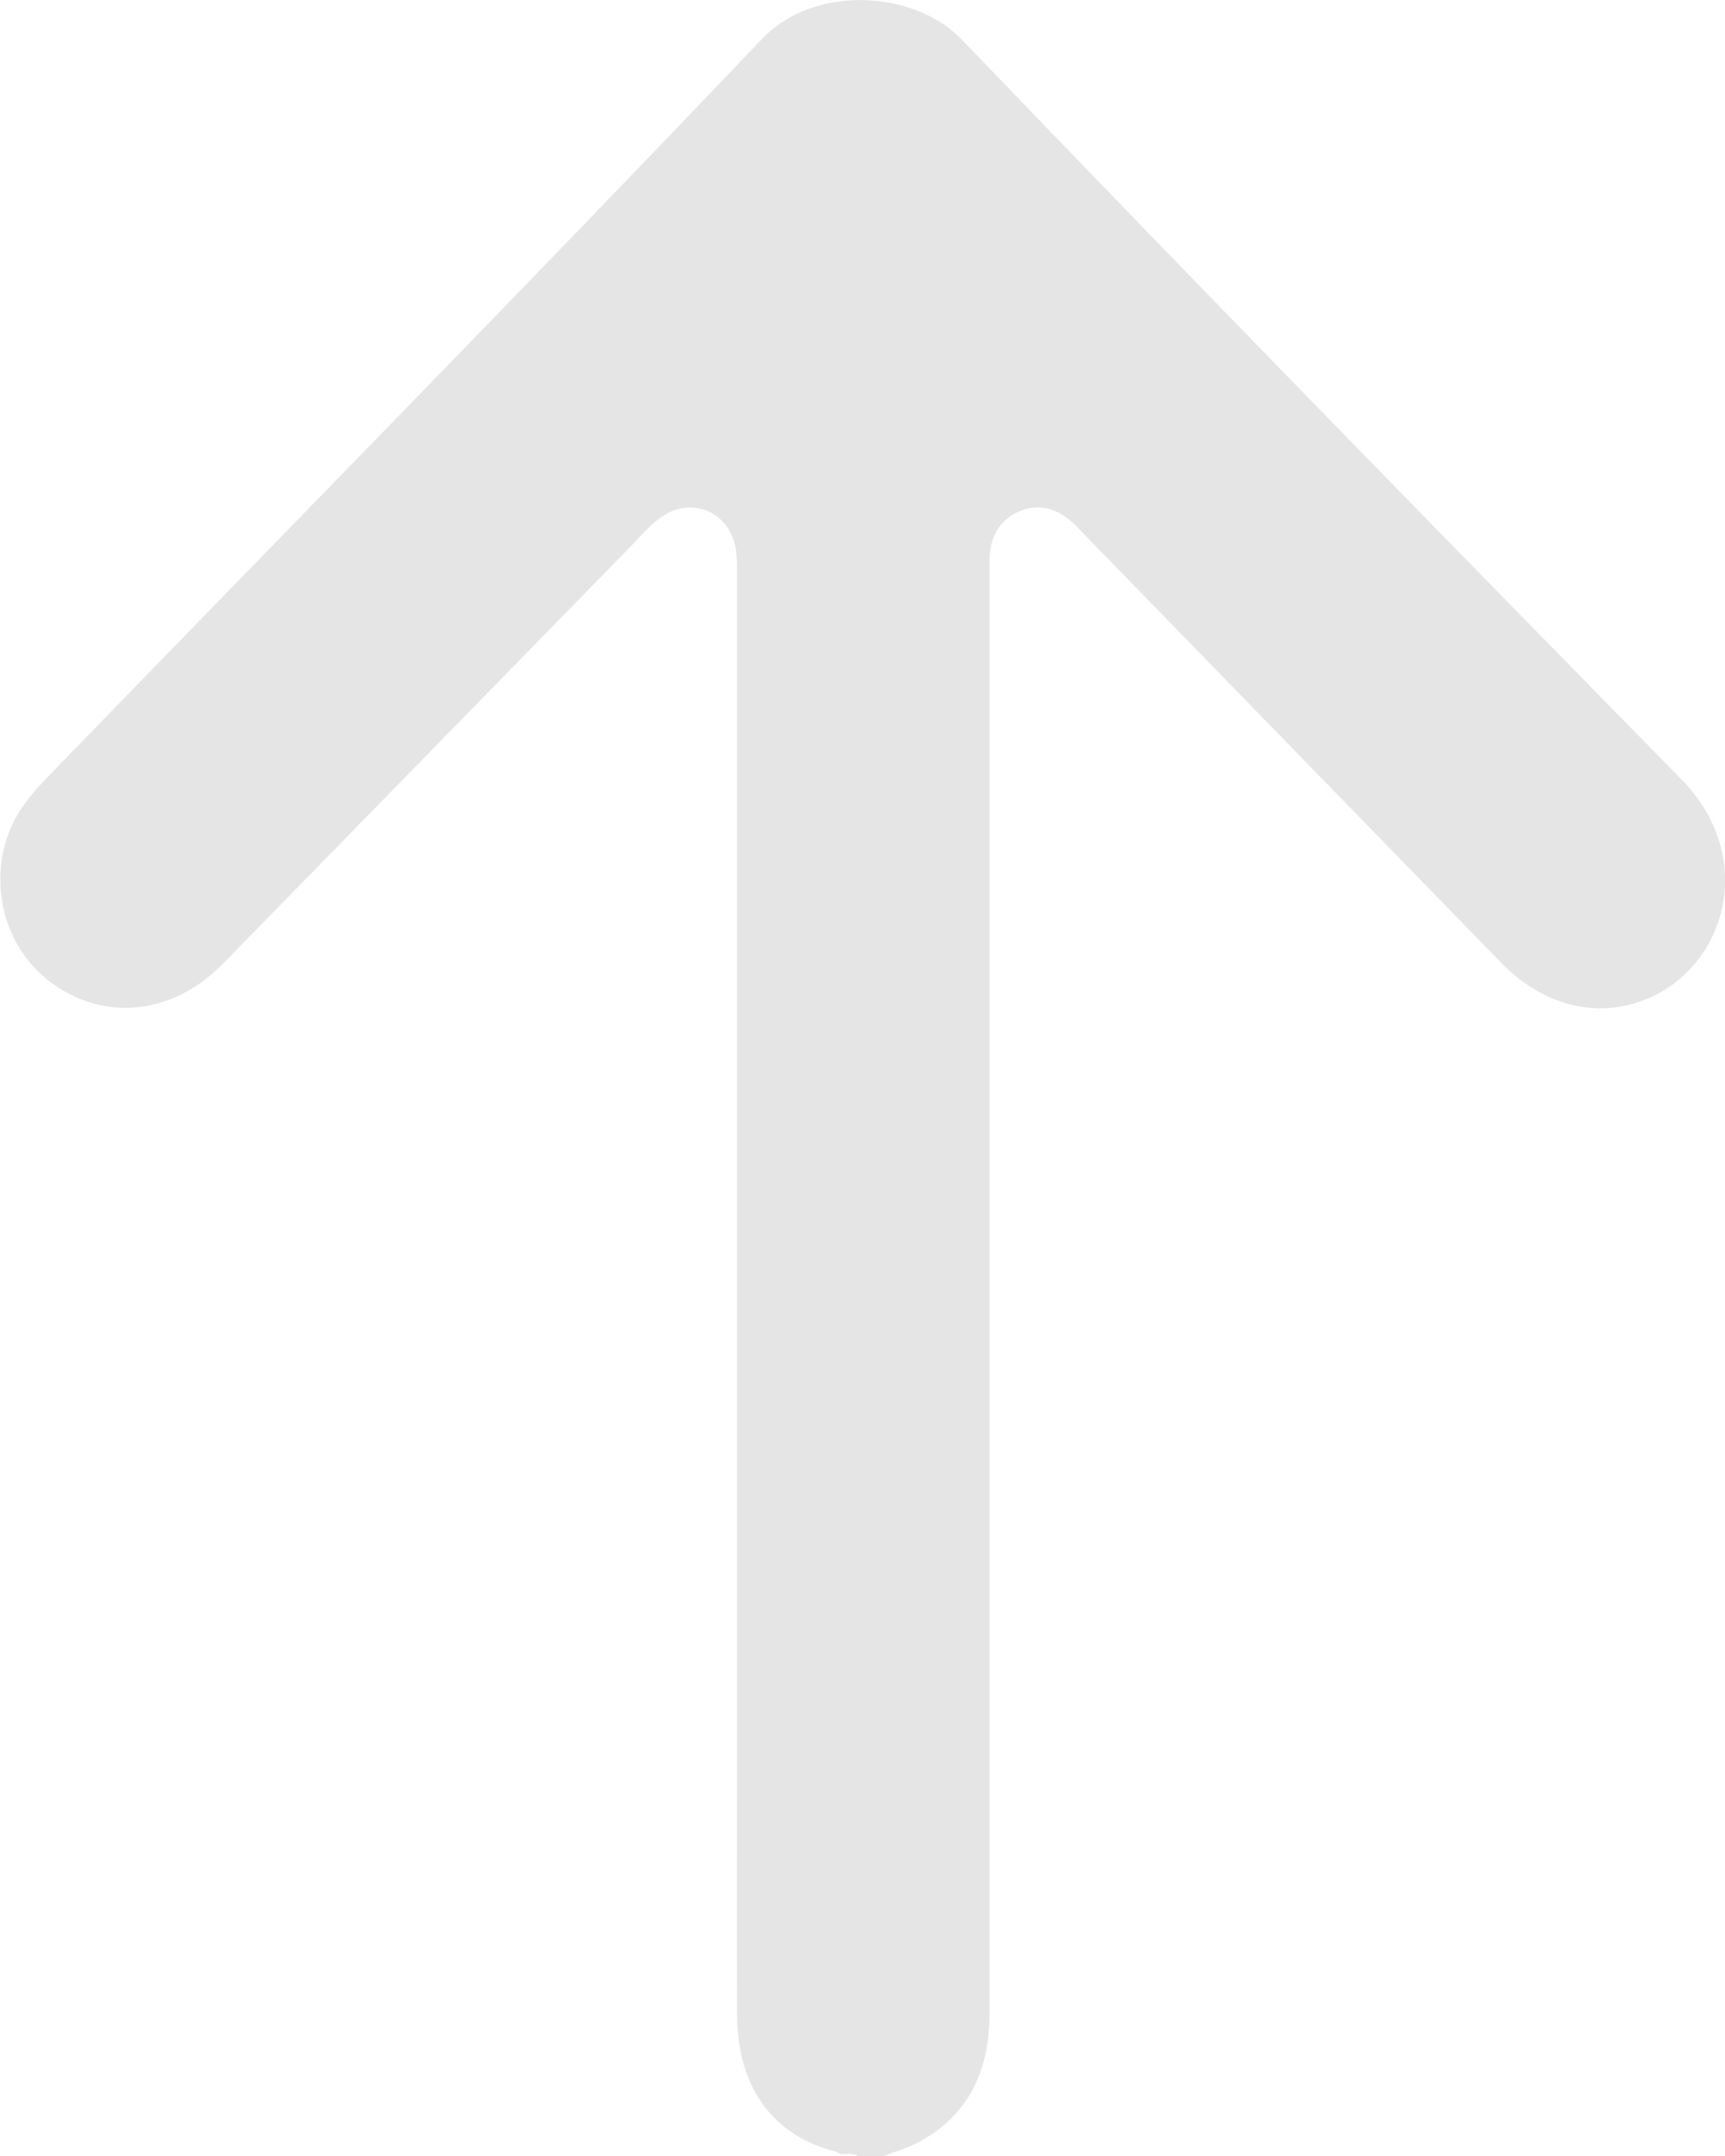 <svg width="16" height="20" viewBox="0 0 16 20" fill="none" xmlns="http://www.w3.org/2000/svg">
<g id="_&#235;&#160;&#136;&#236;&#157;&#180;&#236;&#150;&#180;_1" clip-path="url(#clip0_1050_6653)">
<path id="Vector" d="M7.769 19.963C7.176 19.822 6.841 19.371 6.837 18.694C6.832 17.808 6.837 16.92 6.837 16.035C6.837 12.475 6.837 8.917 6.837 5.356C6.837 5.272 6.837 5.187 6.826 5.102C6.779 4.762 6.435 4.601 6.152 4.784C6.032 4.862 5.942 4.974 5.844 5.075C4.584 6.363 3.326 7.654 2.066 8.942C1.582 9.436 0.915 9.484 0.415 9.068C-0.051 8.676 -0.136 7.944 0.232 7.452C0.297 7.365 0.37 7.283 0.446 7.203C2.655 4.924 4.878 2.661 7.067 0.362C7.555 -0.151 8.483 -0.089 8.92 0.366C11.131 2.67 13.364 4.954 15.599 7.233C16.283 7.933 16.027 8.91 15.331 9.242C14.863 9.463 14.336 9.354 13.923 8.93C12.639 7.612 11.356 6.292 10.071 4.972C10.031 4.931 9.993 4.887 9.949 4.848C9.804 4.72 9.641 4.663 9.456 4.743C9.266 4.826 9.181 4.983 9.179 5.192C9.179 5.251 9.179 5.308 9.179 5.368C9.179 9.8 9.179 14.234 9.179 18.666C9.179 19.206 8.987 19.629 8.503 19.881C8.405 19.931 8.296 19.961 8.191 20.002H7.961C7.901 19.957 7.825 20.005 7.765 19.968L7.769 19.963Z" fill="#E5E5E5"/>
</g>
<defs>
<clipPath id="clip0_1050_6653">
<rect width="16" height="20" fill="white"/>
</clipPath>
</defs>
</svg>
